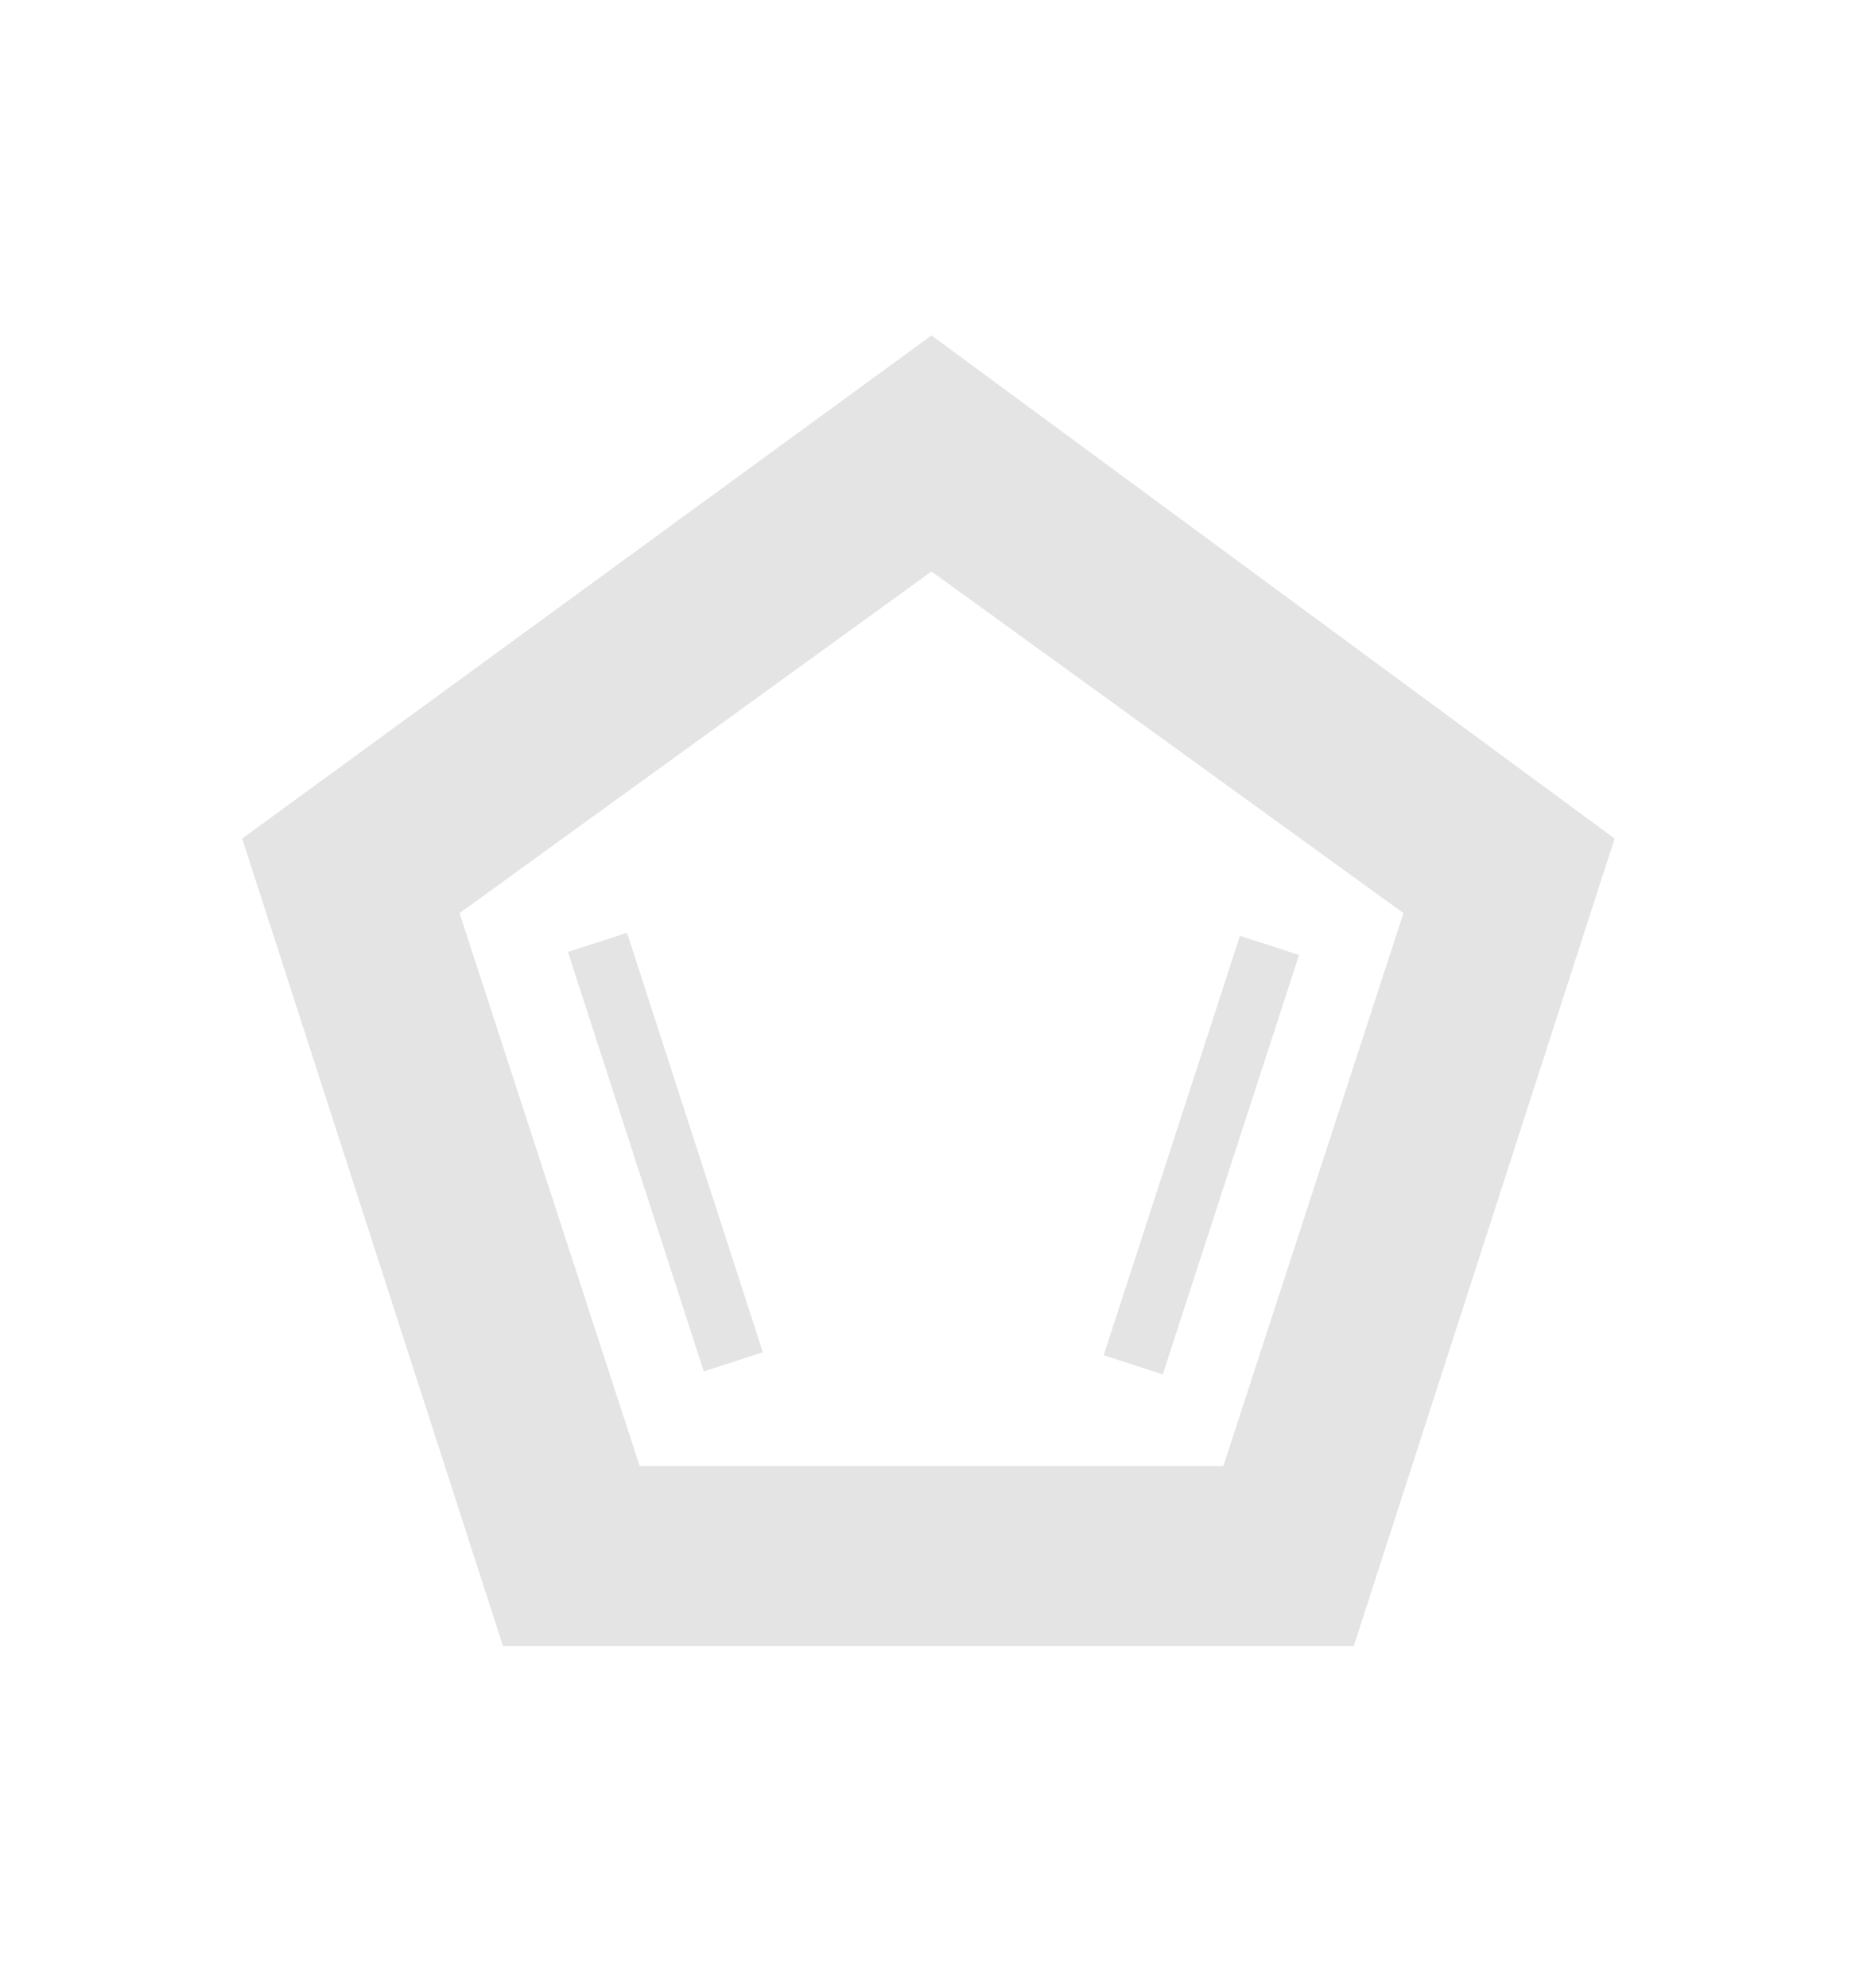 <?xml version="1.0" encoding="utf-8"?>
<!-- Generator: Adobe Illustrator 26.1.0, SVG Export Plug-In . SVG Version: 6.00 Build 0)  -->
<svg version="1.1" id="Layer_1" xmlns="http://www.w3.org/2000/svg" xmlns:xlink="http://www.w3.org/1999/xlink" x="0px" y="0px"
	 viewBox="0 0 30 32" style="enable-background:new 0 0 30 32;" xml:space="preserve">
<style type="text/css">
	.st0{fill:#E4E4E4;}
</style>
<g>
	<g>
		<path class="st0" d="M15,9.2l7.6,5.5l-2.9,8.9h-9.4l-2.9-8.9L15,9.2 M15,5.4L3.9,13.5l4.2,13h13.7l4.2-13L15,5.4L15,5.4z"/>
	</g>
	<g>
		<rect x="10.2" y="15" transform="matrix(0.951 -0.308 0.308 0.951 -5.174 4.202)" class="st0" width="1" height="7.1"/>
	</g>
	<g>
		<rect x="15.8" y="18.1" transform="matrix(0.309 -0.951 0.951 0.309 -4.322 31.25)" class="st0" width="7.1" height="1"/>
	</g>
</g>
</svg>
